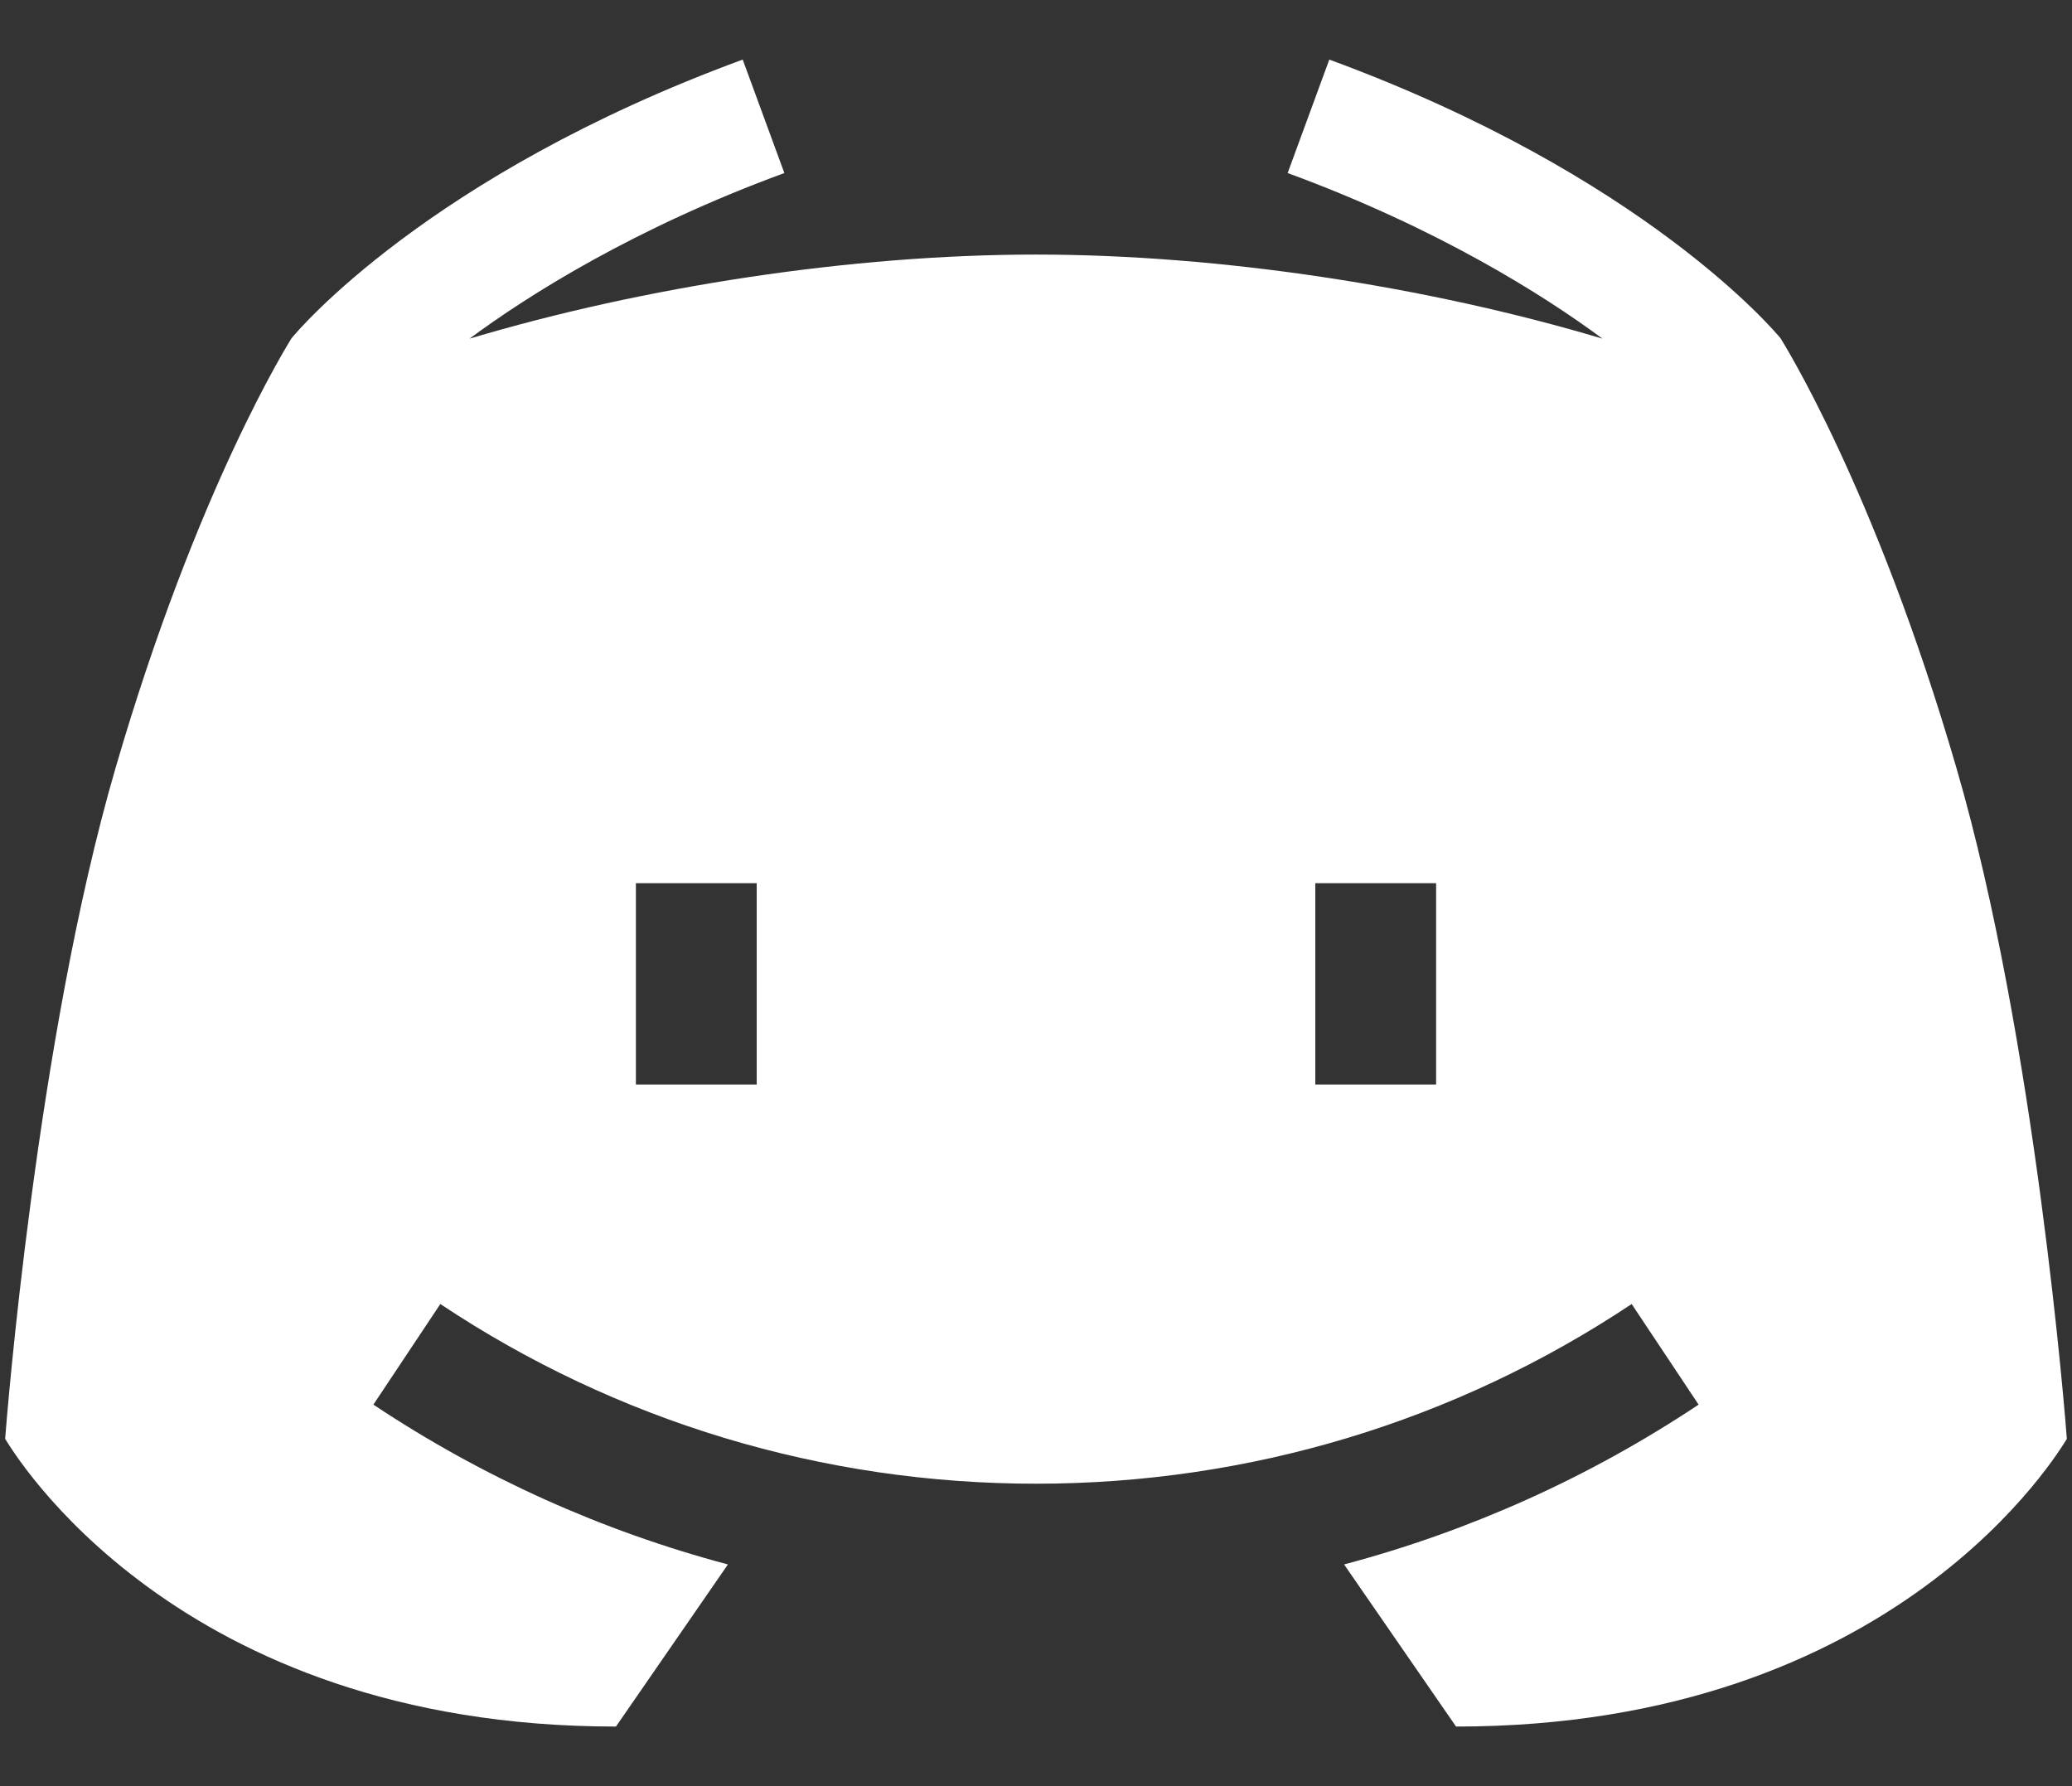 <svg width="29" height="25" viewBox="0 0 29 25" fill="none" xmlns="http://www.w3.org/2000/svg">
<rect x="0" y="0" width="29" height="25" fill="#333333" stroke="none"/>
<path d="M27.385 10.757C26.237 6.811 24.942 4.772 24.921 4.735C24.847 4.645 23.016 2.455 18.605 0.834L18.022 2.422C20.121 3.192 21.61 4.133 22.428 4.74C19.984 4.01 17.076 3.563 14.5 3.563C11.924 3.563 9.016 4.01 6.572 4.74C7.39 4.133 8.879 3.192 10.978 2.422L10.395 0.834C5.984 2.455 4.153 4.645 4.08 4.735C4.059 4.772 2.763 6.811 1.615 10.757C0.508 14.559 0.088 19.924 0.072 20.139C0.171 20.294 2.439 24.166 8.621 24.166L10.188 21.897C8.433 21.431 6.759 20.68 5.226 19.66L6.163 18.252C8.635 19.898 11.518 20.767 14.5 20.767C17.482 20.767 20.365 19.898 22.837 18.252L23.774 19.66C22.241 20.68 20.567 21.431 18.812 21.897L20.379 24.166C26.561 24.166 28.829 20.294 28.928 20.139C28.913 19.924 28.492 14.559 27.385 10.757ZM10.591 15.18H8.9V12.362H10.591V15.18ZM20.1 15.18H18.409V12.362H20.1V15.18Z" fill="white"/>
</svg>
